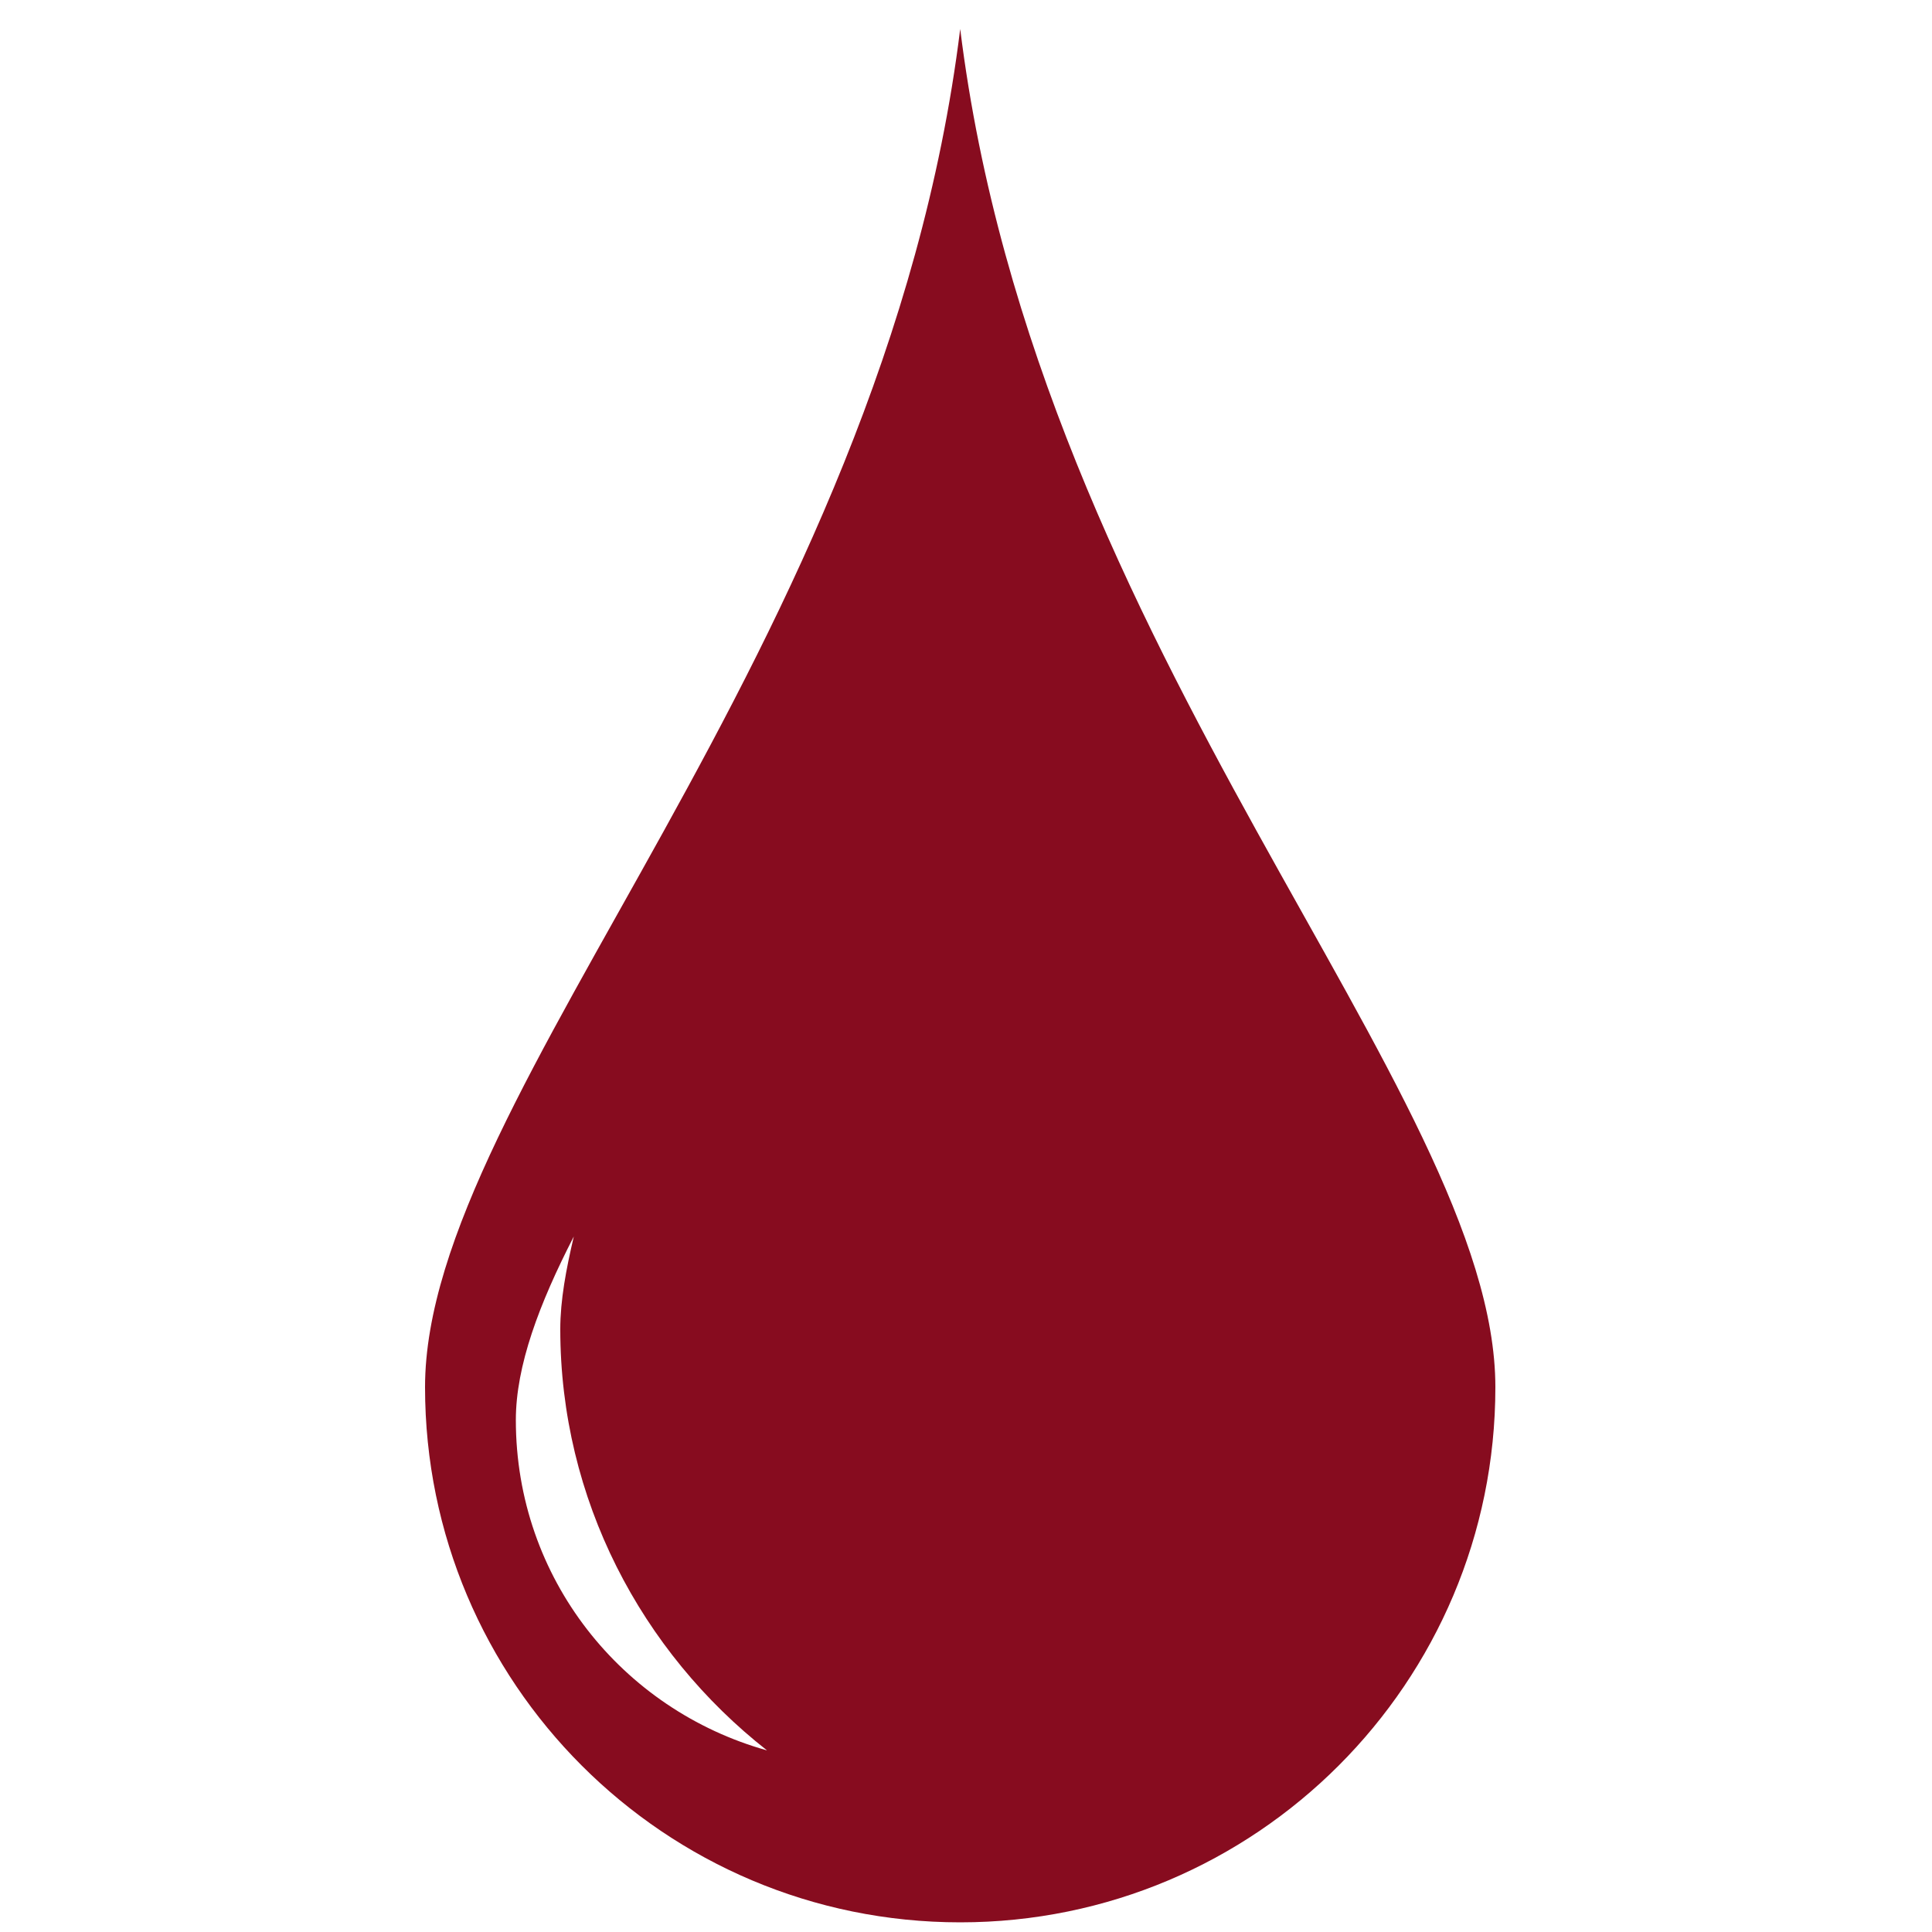 <?xml version="1.0" encoding="UTF-8" standalone="no"?>
<svg
   xmlns:dc="http://purl.org/dc/elements/1.1/"
   xmlns:cc="http://creativecommons.org/ns#"
   xmlns:rdf="http://www.w3.org/1999/02/22-rdf-syntax-ns#"
   xmlns:svg="http://www.w3.org/2000/svg"
   xmlns="http://www.w3.org/2000/svg"
   xmlns:sodipodi="http://sodipodi.sourceforge.net/DTD/sodipodi-0.dtd"
   xmlns:inkscape="http://www.inkscape.org/namespaces/inkscape"
   version="1.1"
   x="0px"
   y="0px"
   viewBox="0 0 100 100"
   style="enable-background:new 0 0 100 100;"
   xml:space="preserve"
   id="svg6"
   sodipodi:docname="aromaliste.svg"
   inkscape:version="0.92.3 (2405546, 2018-03-11)"><defs
     id="defs10" /><sodipodi:namedview
     pagecolor="#ffffff"
     bordercolor="#666666"
     borderopacity="1"
     objecttolerance="10"
     gridtolerance="10"
     guidetolerance="10"
     inkscape:pageopacity="0"
     inkscape:pageshadow="2"
     inkscape:window-width="1600"
     inkscape:window-height="836"
     id="namedview8"
     showgrid="false"
     inkscape:zoom="2.36"
     inkscape:cx="2.9661017"
     inkscape:cy="50"
     inkscape:window-x="0"
     inkscape:window-y="27"
     inkscape:window-maximized="1"
     inkscape:current-layer="svg6" /><g
     id="g4"
     style="fill:#870c1f;fill-opacity:1"><path
       d="m 39.7,90.6 c -7.5,-2.1 -13,-8.9 -13,-17.1 0,-2.8 1.2,-6 3,-9.5 -0.4,1.7 -0.7,3.3 -0.7,4.8 0,8.8 4.2,16.7 10.7,21.8 M 77.4,71.8 C 77.4,56.5 53.7,33.8 49.7,1.5 45.7,33.8 22,56.5 22,71.8 22,87.1 34.4,99.5 49.7,99.5 65,99.5 77.4,87.1 77.4,71.8"
       id="path2"
       inkscape:connector-curvature="0"
       style="fill:#870c1f;fill-opacity:1" /></g></svg>